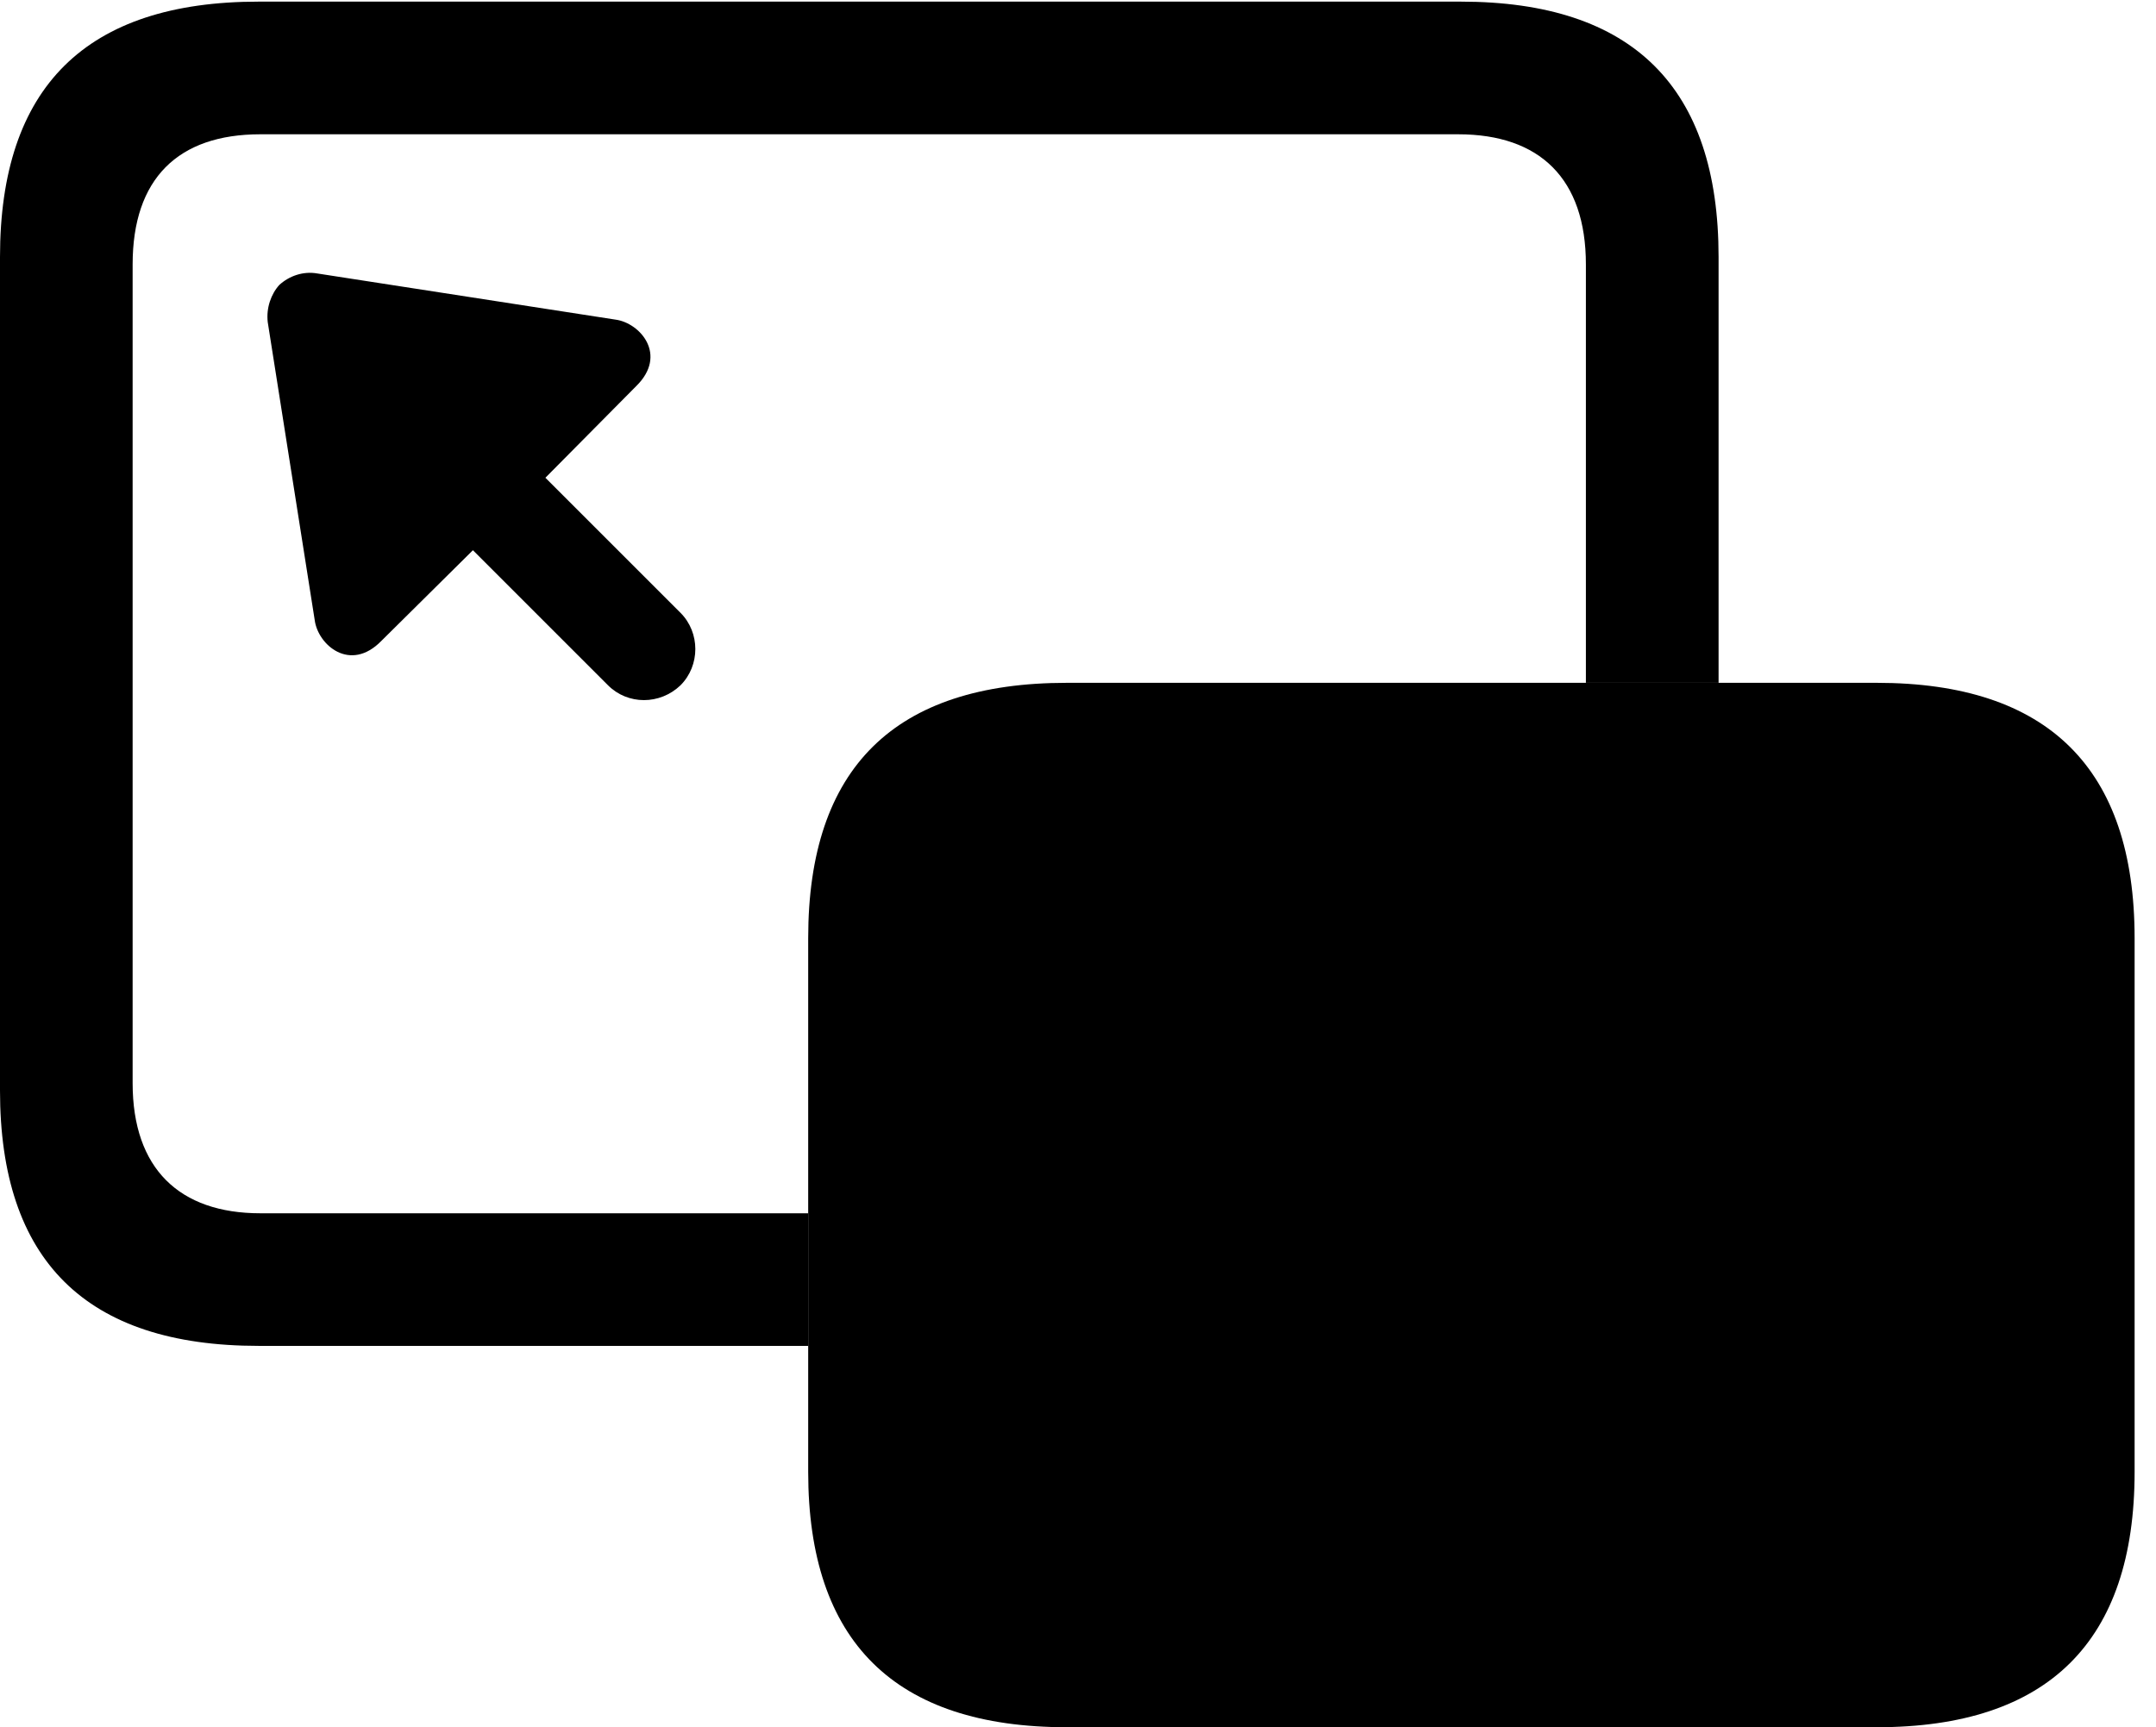 <svg version="1.1" xmlns="http://www.w3.org/2000/svg" xmlns:xlink="http://www.w3.org/1999/xlink" viewBox="0 0 35.779 28.67">
 <g>
  
  <path d="M28.52 4.266L28.52 11.334L26.318 11.334L26.318 4.389C26.318 2.967 25.553 2.229 24.199 2.229L4.32 2.229C2.953 2.229 2.201 2.967 2.201 4.389L2.201 17.979C2.201 19.4 2.98 20.139 4.32 20.139L13.412 20.139L13.412 22.34L4.293 22.34C1.422 22.34 0 20.918 0 18.102L0 4.266C0 1.449 1.422 0.027 4.293 0.027L24.24 0.027C27.098 0.027 28.52 1.449 28.52 4.266Z" style="fill:hsl(0 0 0/0.85)"></path>
  <path d="M5.264 4.539L10.213 5.305C10.623 5.359 11.088 5.893 10.555 6.412L9.051 7.93L11.293 10.172C11.621 10.5 11.621 11.047 11.293 11.375C10.951 11.703 10.418 11.703 10.09 11.375L7.848 9.133L6.33 10.637C5.811 11.17 5.277 10.705 5.223 10.295L4.443 5.346C4.416 5.113 4.498 4.881 4.635 4.73C4.799 4.58 5.031 4.498 5.264 4.539Z" style="fill:hsl(0 0 0/0.85)"></path>
  <path d="M17.705 28.67L31.145 28.67C33.988 28.67 35.424 27.248 35.424 24.432L35.424 15.572C35.424 12.756 33.988 11.334 31.145 11.334L17.705 11.334C14.848 11.334 13.412 12.742 13.412 15.572L13.412 24.432C13.412 27.248 14.848 28.67 17.705 28.67Z" style="fill:hsl(0 0 0/0.85)"></path>
 </g>
</svg>